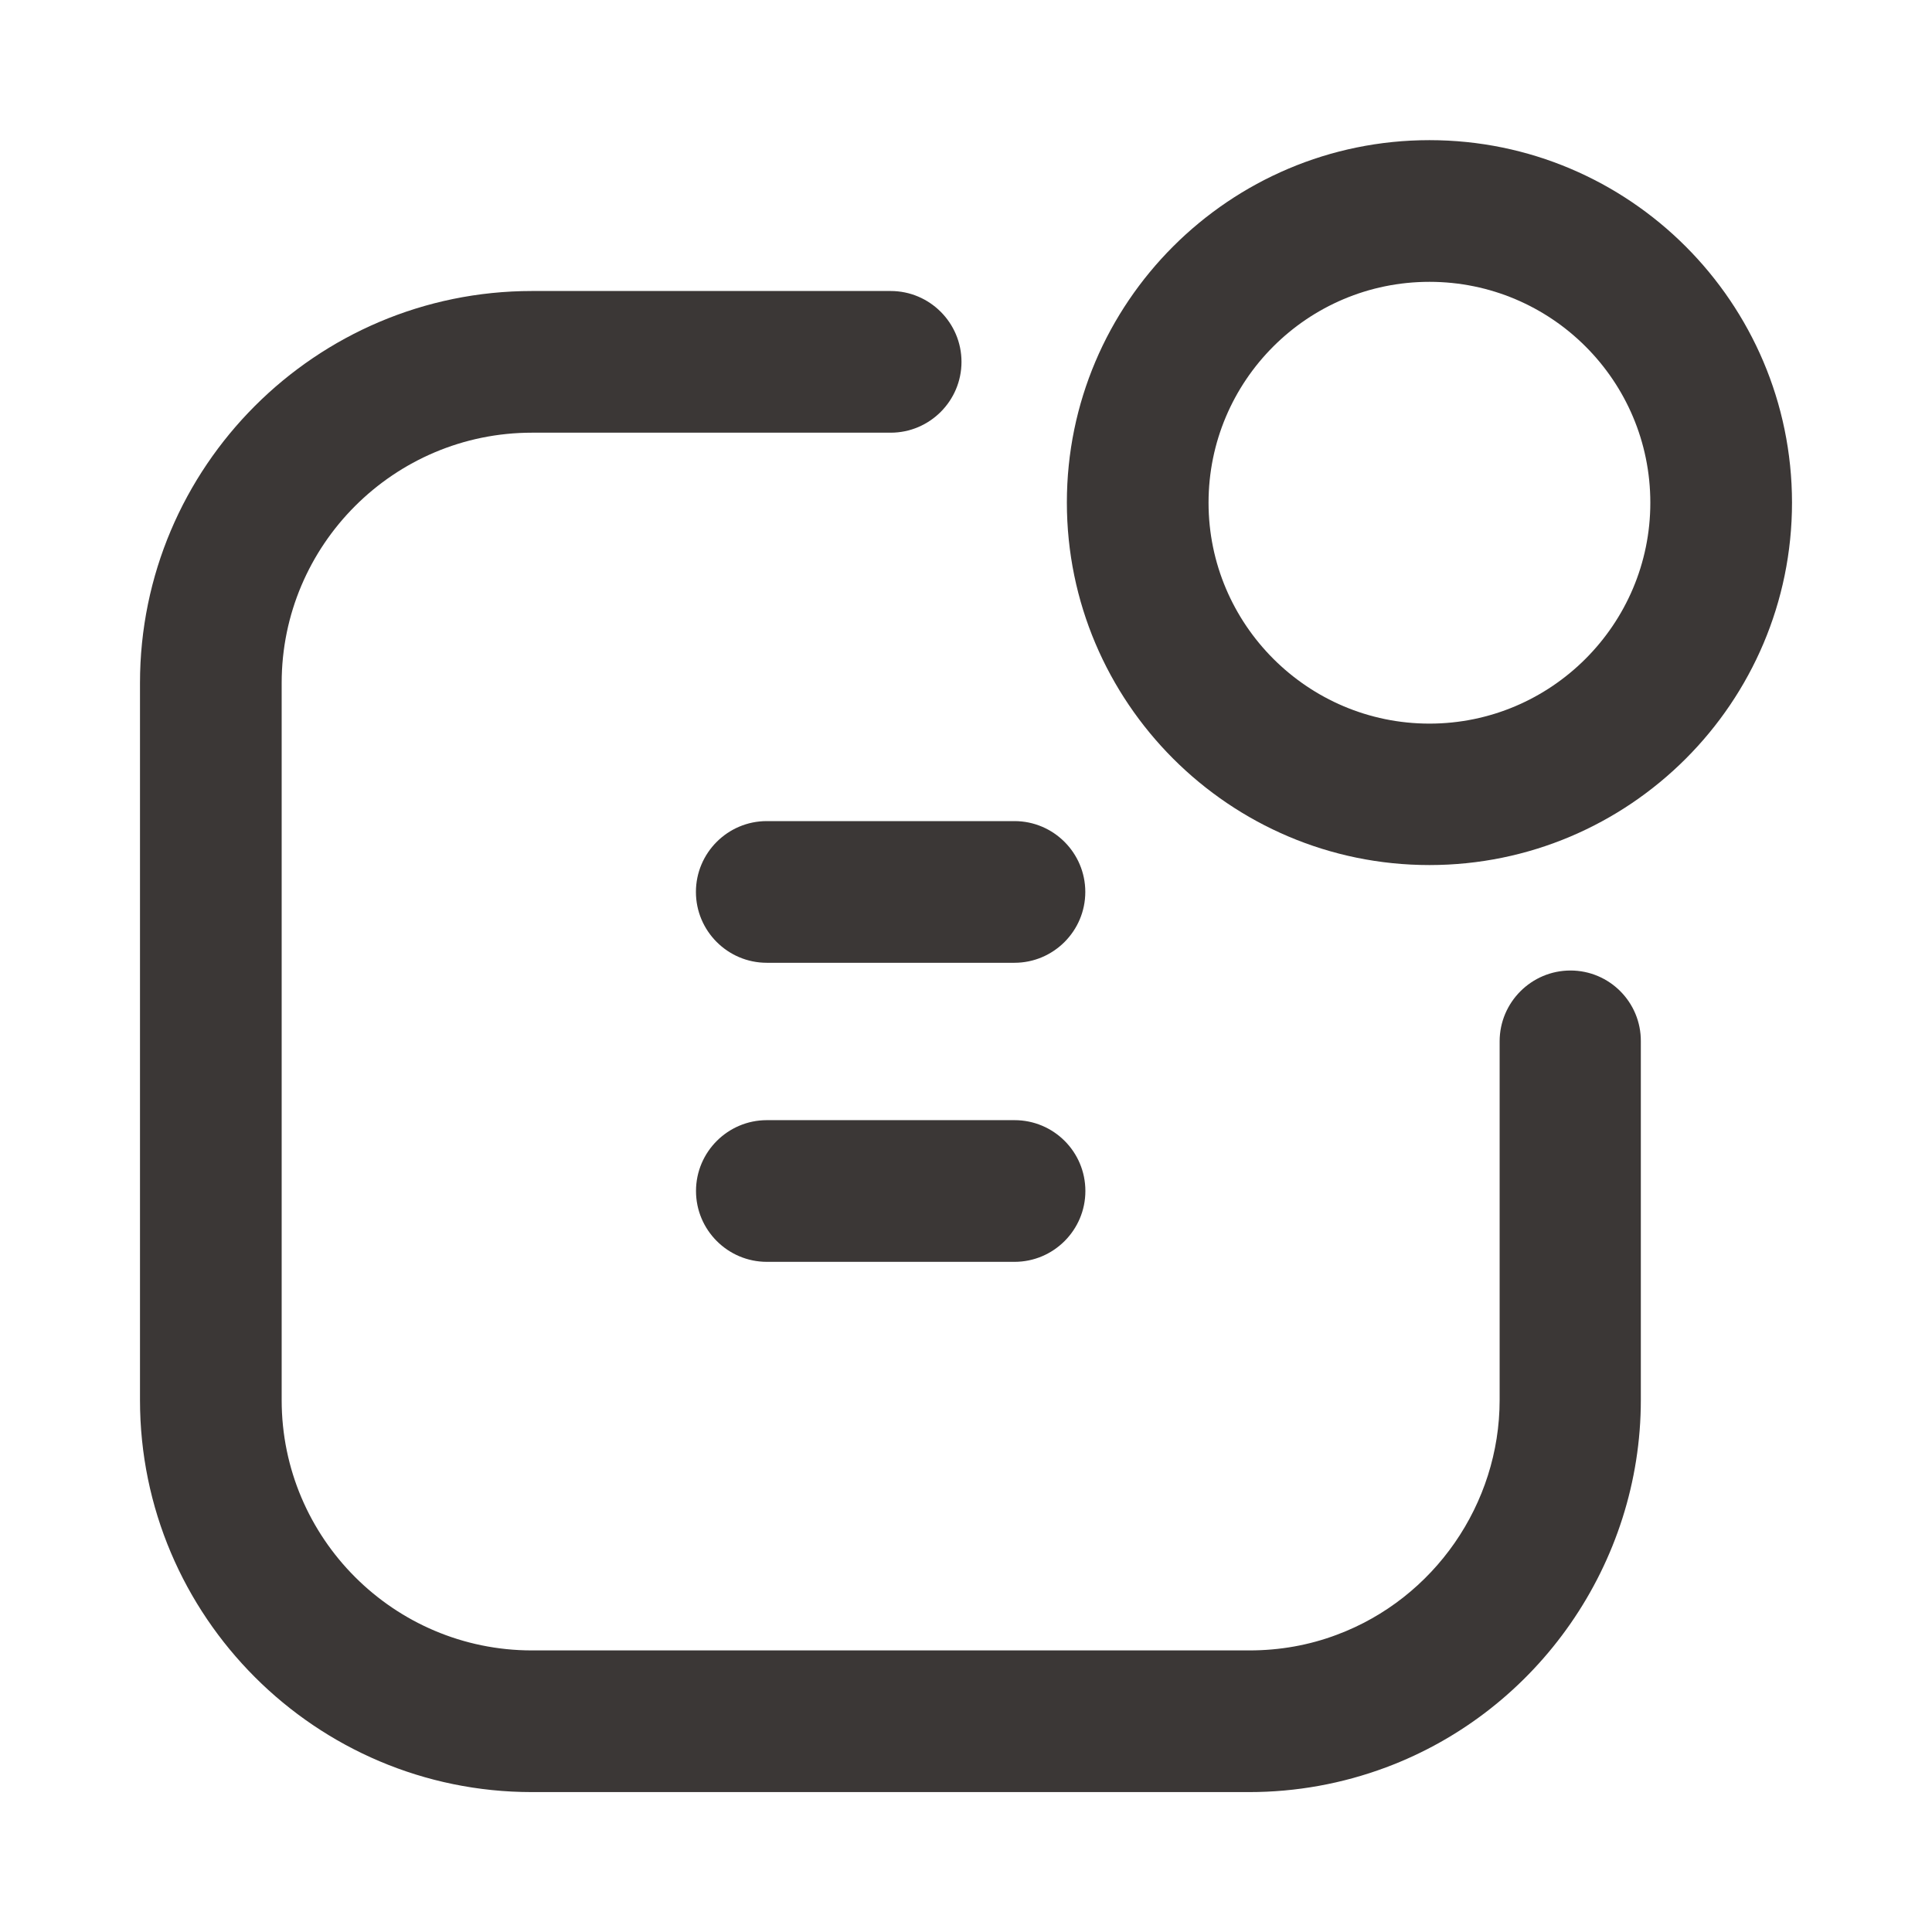 <?xml version="1.0" encoding="utf-8"?>
<!-- Generated by IcoMoon.io -->
<!DOCTYPE svg PUBLIC "-//W3C//DTD SVG 1.1//EN" "http://www.w3.org/Graphics/SVG/1.1/DTD/svg11.dtd">
<svg version="1.1" xmlns="http://www.w3.org/2000/svg" xmlns:xlink="http://www.w3.org/1999/xlink" width="24" height="24" viewBox="0 0 24 24">
<path fill='#3b3736' d="M19.509 12.056c-0.485 0-0.88 0.395-0.88 0.88v4.456c0 1.291-0.813 2.464-2.021 2.915-0.347 0.131-0.712 0.195-1.088 0.195h-8.912c-1.715 0-3.109-1.395-3.109-3.109v-8.909c0-1.715 1.395-3.109 3.109-3.109h4.456c0.485 0 0.88-0.395 0.88-0.88s-0.395-0.88-0.88-0.88h-4.456c-2.685 0-4.869 2.184-4.869 4.869v8.909c0 2.685 2.184 4.869 4.869 4.869h8.909c0.584 0 1.157-0.104 1.701-0.307 1.893-0.707 3.165-2.539 3.165-4.563v-4.456c0.003-0.485-0.389-0.88-0.875-0.88v0z"></path>
<path fill='#3b3736' d="M17.757 1.741c-2.483 0-4.504 2.019-4.504 4.501s2.021 4.504 4.504 4.504c2.483 0 4.504-2.019 4.504-4.504-0.003-2.483-2.021-4.501-4.504-4.501v0zM17.757 8.989c-1.512 0-2.744-1.232-2.744-2.744 0-1.515 1.229-2.744 2.744-2.744s2.744 1.229 2.744 2.744c0 1.512-1.232 2.744-2.744 2.744v0z"></path>
<path fill='#3b3736' d="M8.645 11.080c0 0.485 0.395 0.88 0.88 0.88h3.077c0.485 0 0.88-0.395 0.88-0.88s-0.395-0.88-0.88-0.88h-3.077c-0.485 0-0.88 0.395-0.88 0.88v0z"></path>
<path fill='#3b3736' d="M12.603 13.915h-3.077c-0.485 0-0.88 0.395-0.88 0.88s0.395 0.88 0.88 0.88h3.077c0.485 0 0.88-0.395 0.88-0.88 0-0.488-0.395-0.88-0.88-0.88v0z"></path>
</svg>
